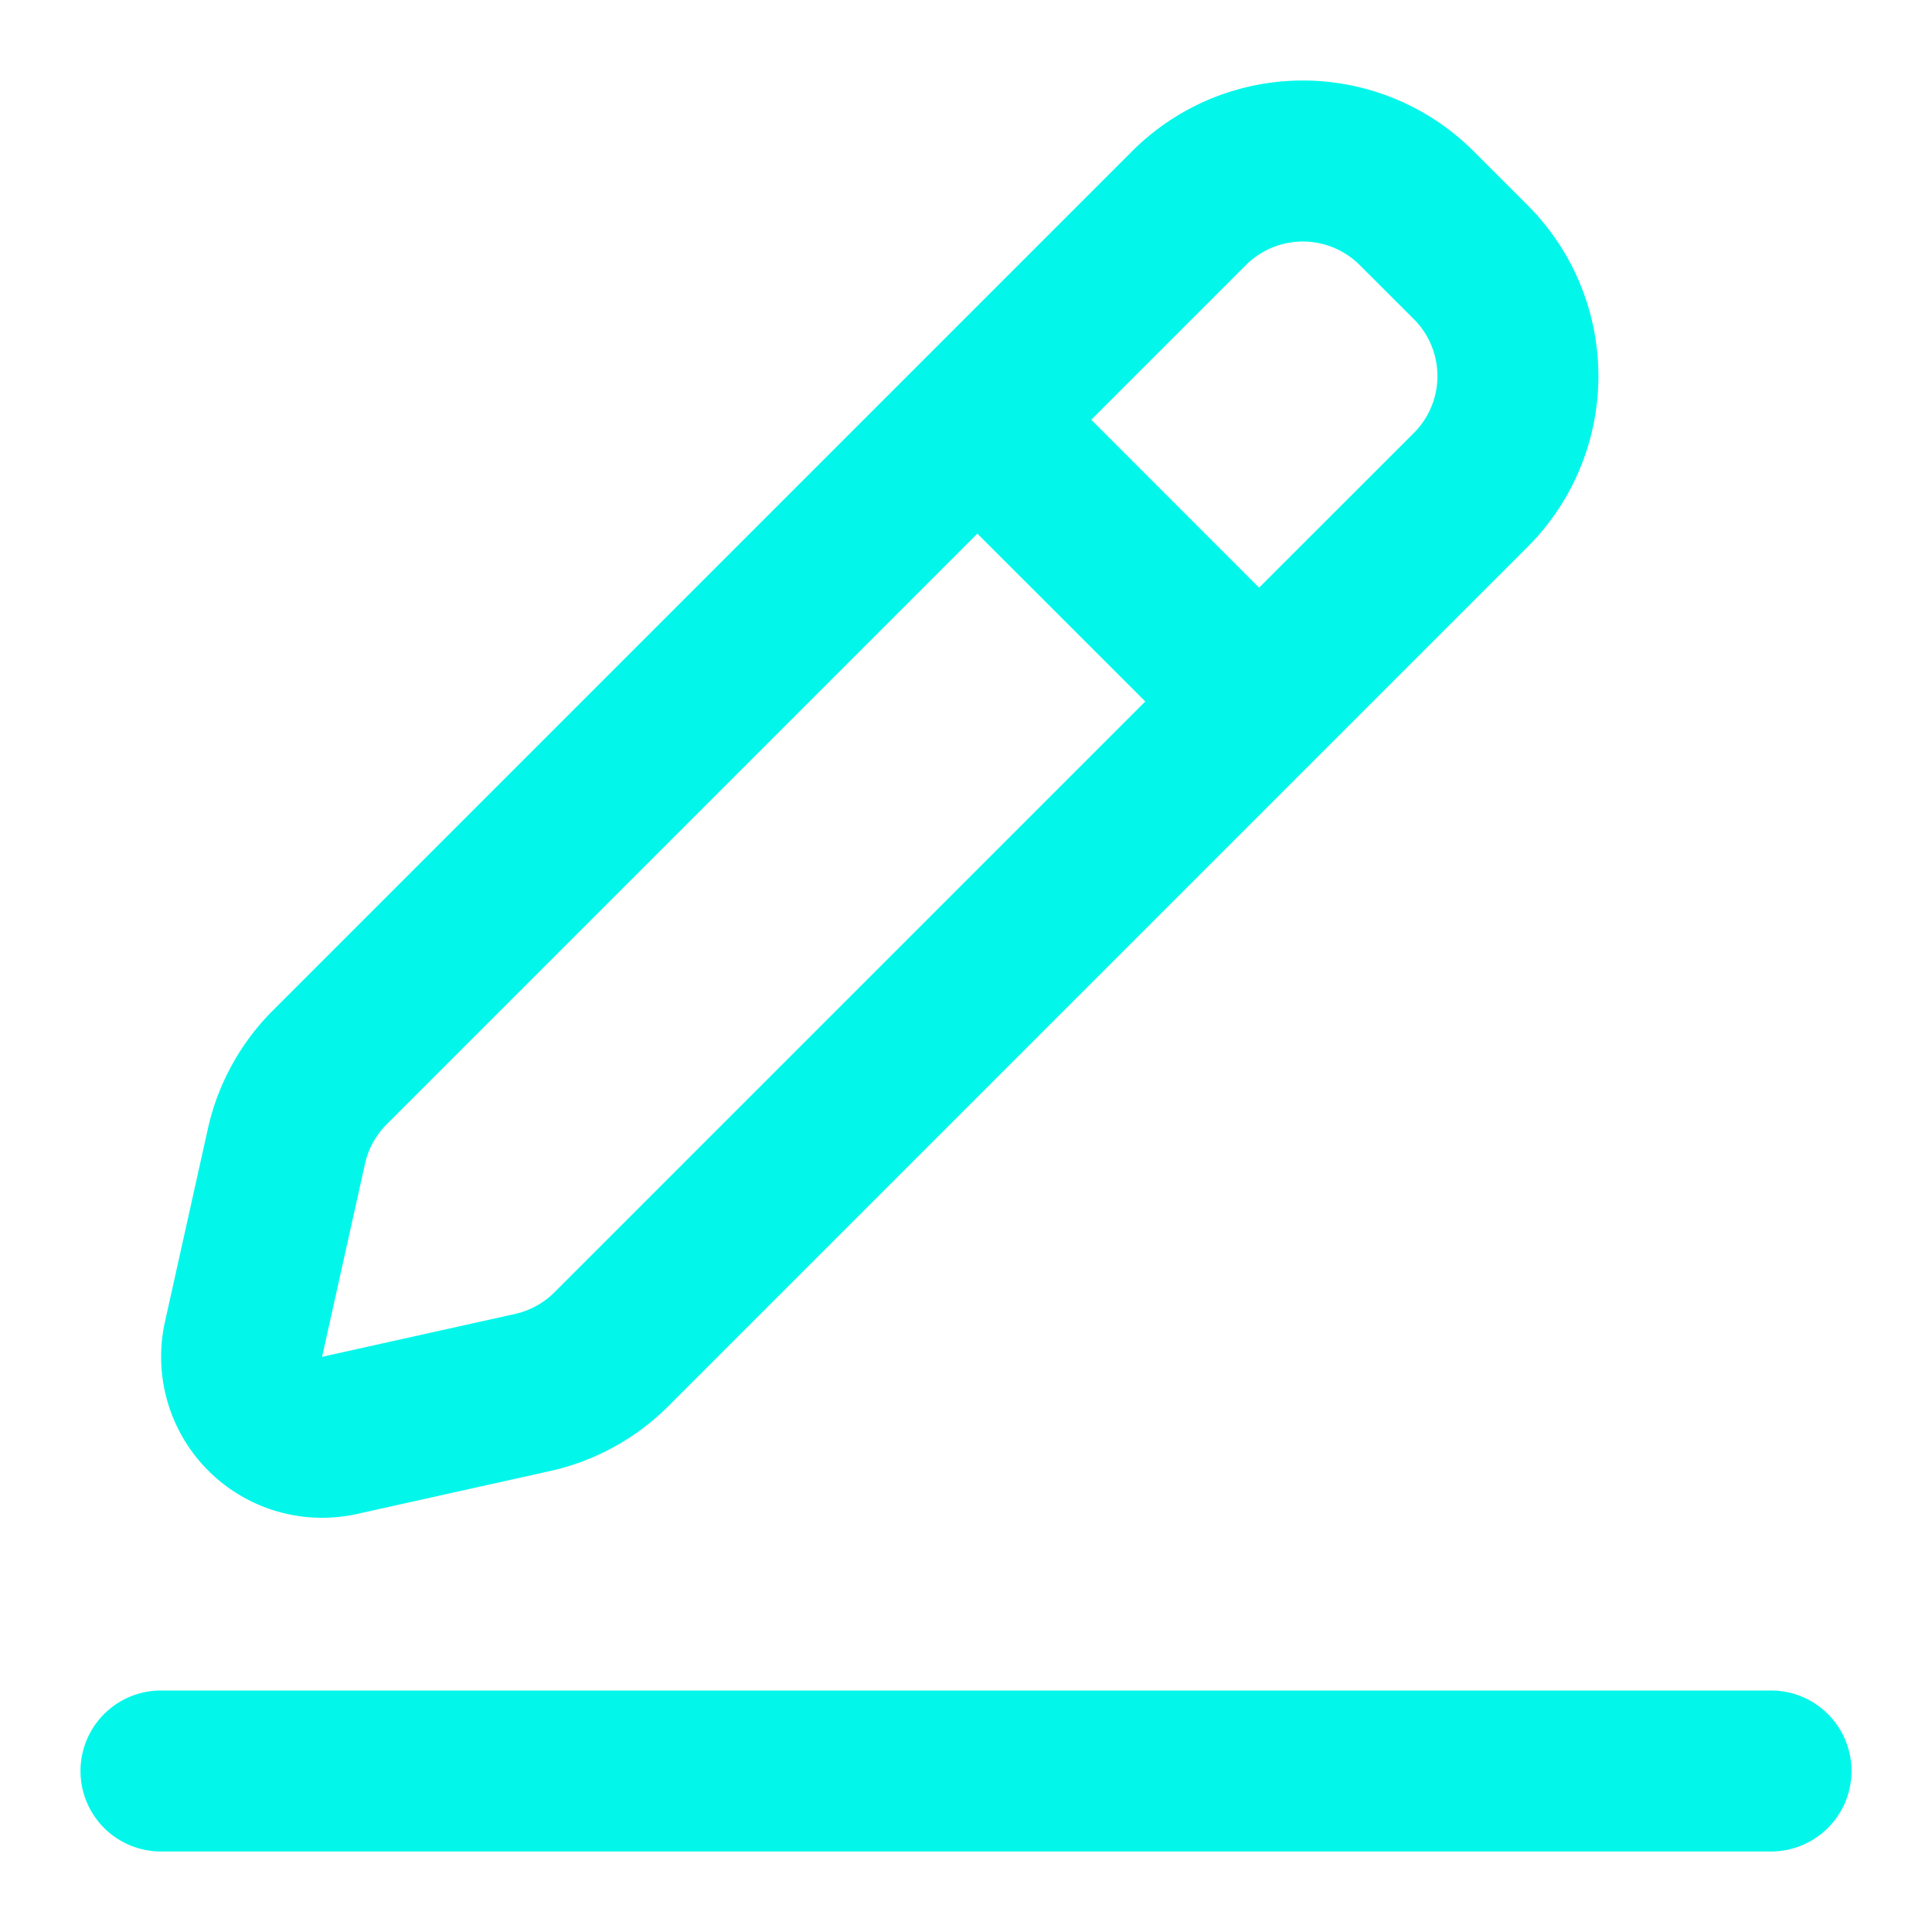 <svg width="24" height="24" fill="none" xmlns="http://www.w3.org/2000/svg"><path d="M1 22a1 1 0 011-1h20a1 1 0 110 2H2a1 1 0 01-1-1z" fill="#02F7EA"/><path fill-rule="evenodd" clip-rule="evenodd" d="M18.306 1.879a3 3 0 00-4.243 0L3.389 12.553a3 3 0 00-.807 1.47l-.533 2.398a2 2 0 002.386 2.386l2.398-.533a3 3 0 001.47-.807L18.977 6.793a3 3 0 000-4.243l-.671-.671zm-2.829 1.414a1 1 0 011.414 0l.672.671a1 1 0 010 1.415L15.641 7.3l-2.085-2.086 1.921-1.921zm-3.336 3.336l-7.338 7.338a1 1 0 00-.269.49l-.533 2.398 2.398-.533a1 1 0 00.49-.27l7.338-7.338-2.086-2.085z" fill="#02F7EA"/></svg>